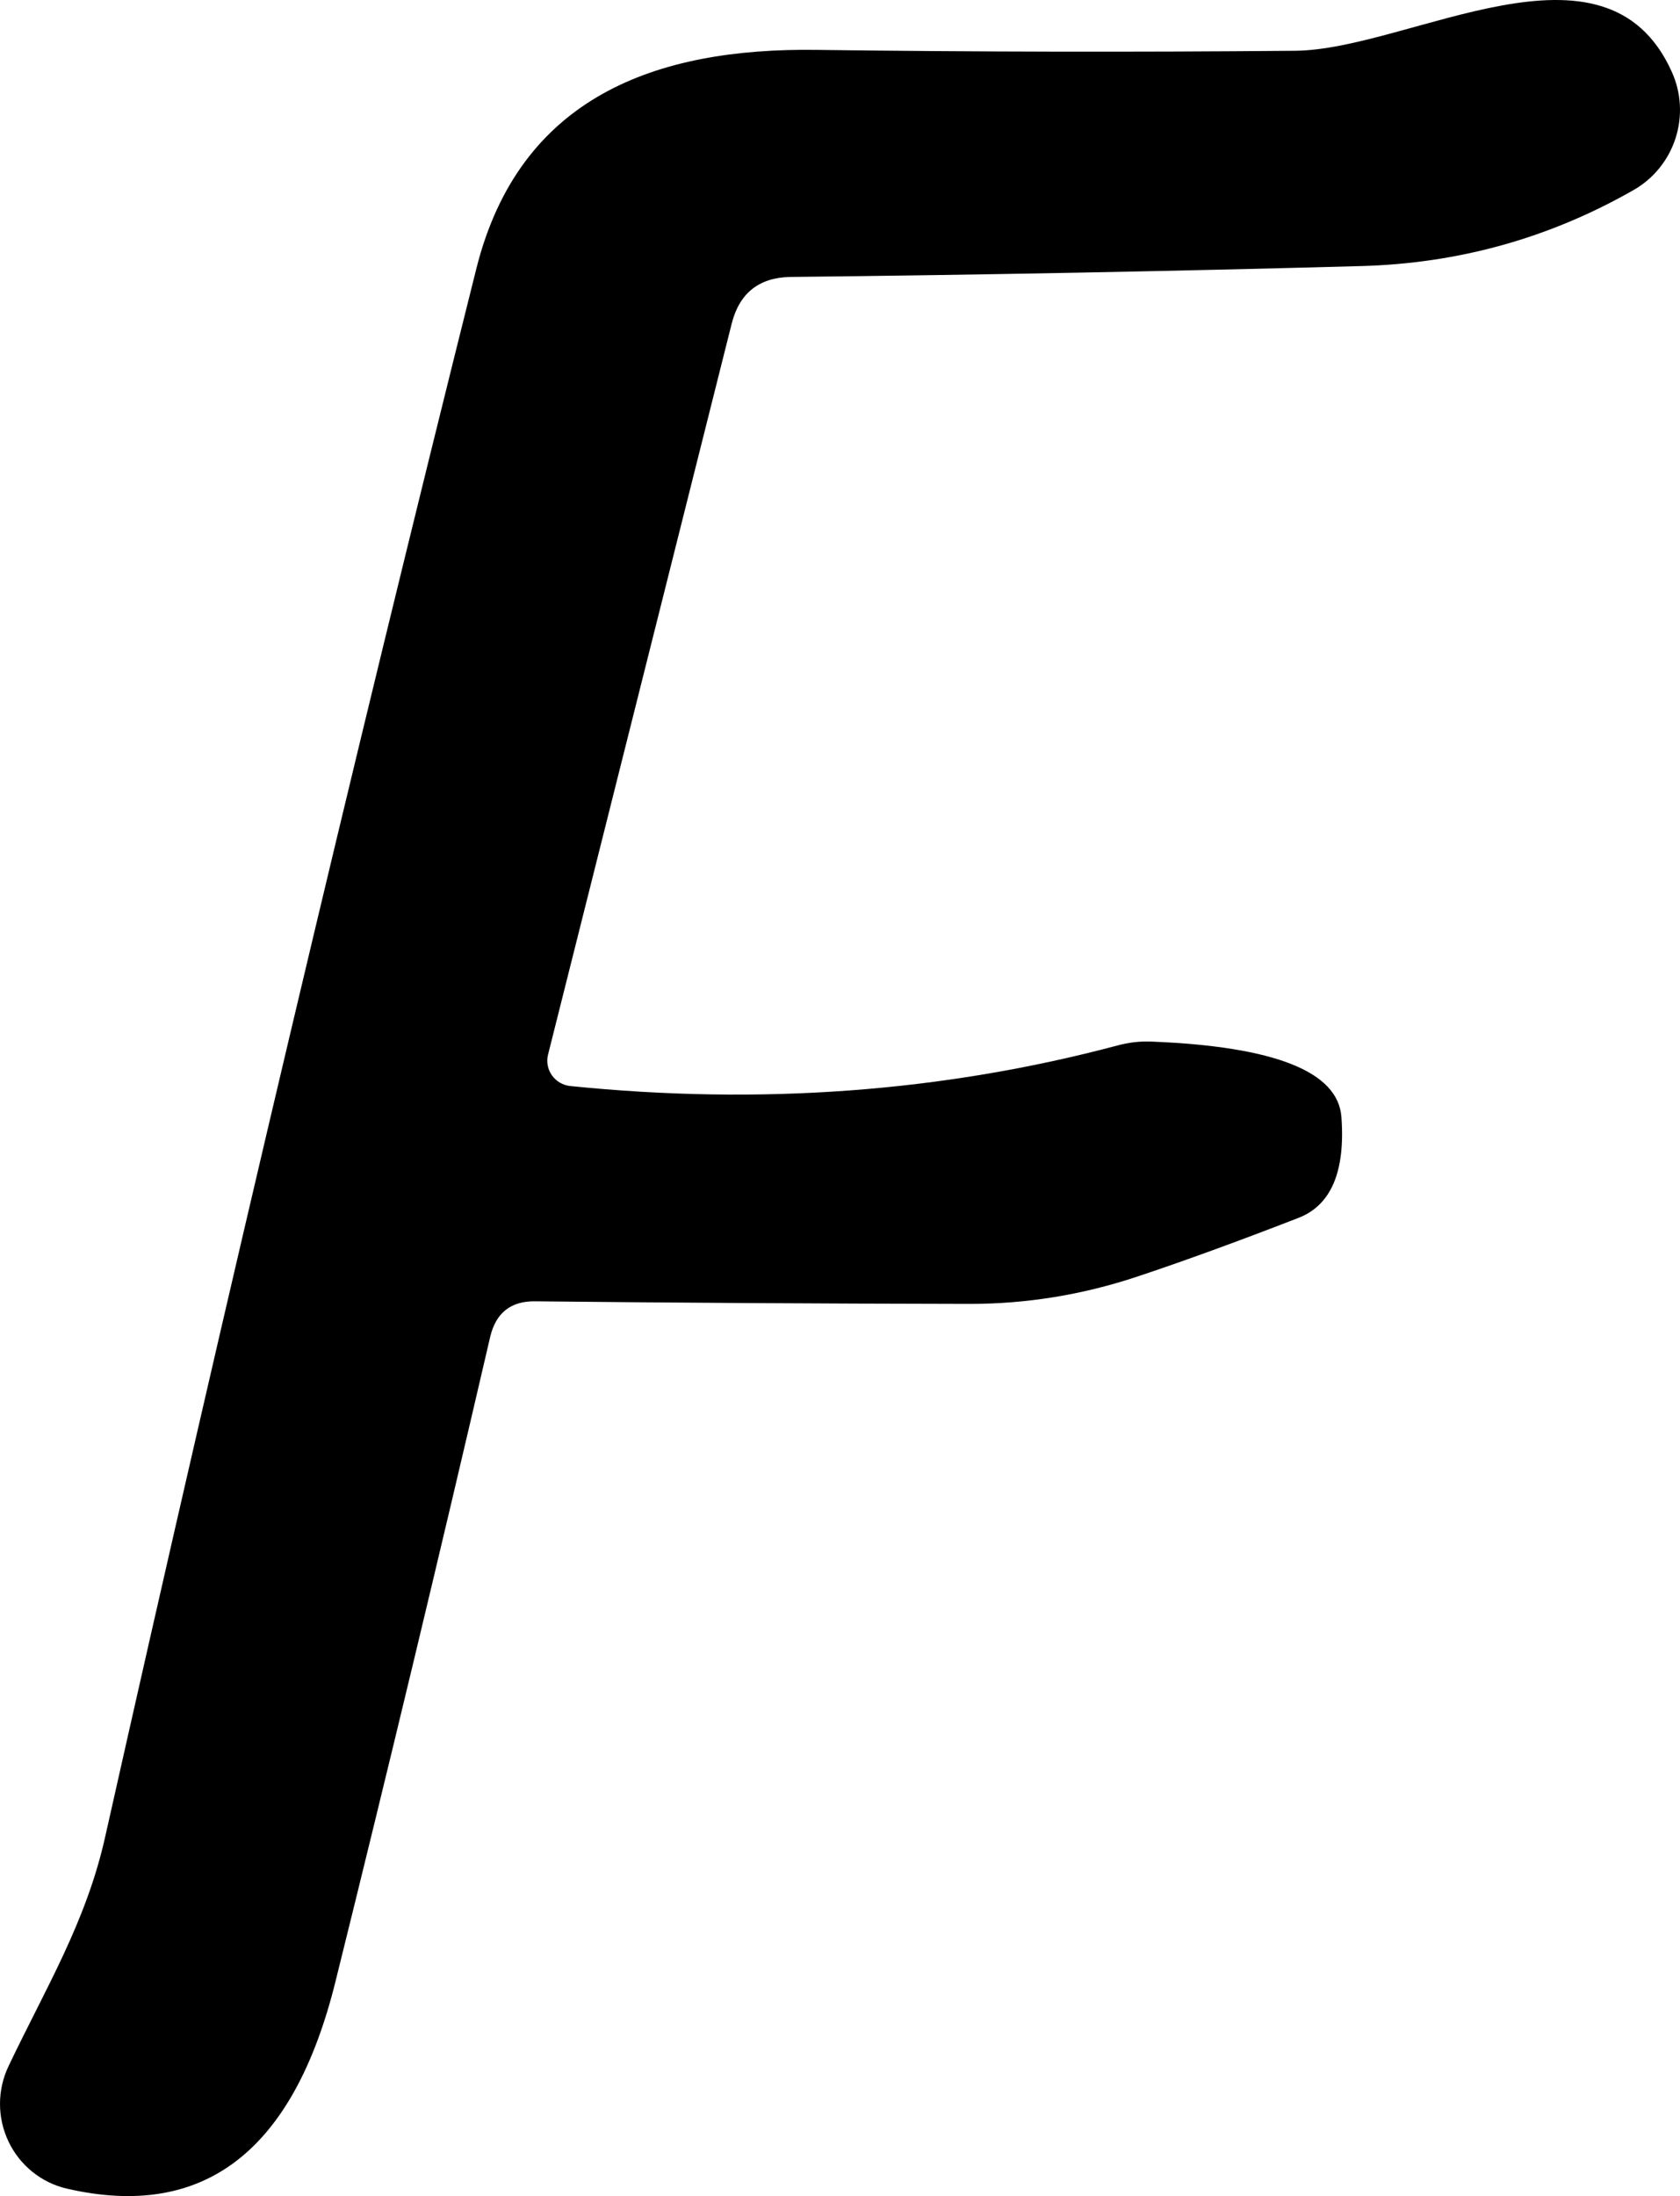 <svg width="62" height="81" viewBox="0 0 62 81" fill="none" xmlns="http://www.w3.org/2000/svg">
<path d="M18.093 49.297C16.236 57.297 14.332 65.228 12.38 73.089C10.831 79.346 7.526 81.891 2.466 80.725C2 80.617 1.565 80.404 1.192 80.103C0.819 79.801 0.518 79.419 0.312 78.984C0.106 78.55 -0.001 78.074 7.34532e-06 77.592C0.001 77.11 0.11 76.635 0.318 76.201C1.686 73.329 3.182 70.891 3.882 67.746C8.433 47.478 13 28.194 17.583 9.894C19.175 3.573 24.203 1.76 30.123 1.84C35.936 1.915 41.824 1.926 47.786 1.873C52.019 1.84 59.243 -2.796 61.694 2.643C62.045 3.412 62.096 4.287 61.837 5.095C61.578 5.903 61.027 6.585 60.293 7.006C57.185 8.782 53.827 9.718 50.221 9.814C43.166 10.007 36.148 10.14 29.168 10.215C28.012 10.236 27.29 10.809 27.004 11.932L20.225 38.901C20.192 39.029 20.188 39.164 20.213 39.295C20.237 39.426 20.29 39.55 20.367 39.66C20.444 39.769 20.543 39.861 20.659 39.929C20.774 39.998 20.903 40.041 21.036 40.056C28.059 40.772 34.79 40.275 41.23 38.564C41.651 38.447 42.086 38.398 42.519 38.419C47.049 38.601 49.377 39.526 49.504 41.195C49.653 43.205 49.128 44.446 47.929 44.917C45.669 45.794 43.67 46.521 41.93 47.099C39.925 47.762 37.877 48.093 35.788 48.093C30.059 48.083 24.712 48.05 19.747 47.997C18.856 47.986 18.305 48.419 18.093 49.297Z" fill="black"/>
</svg>

